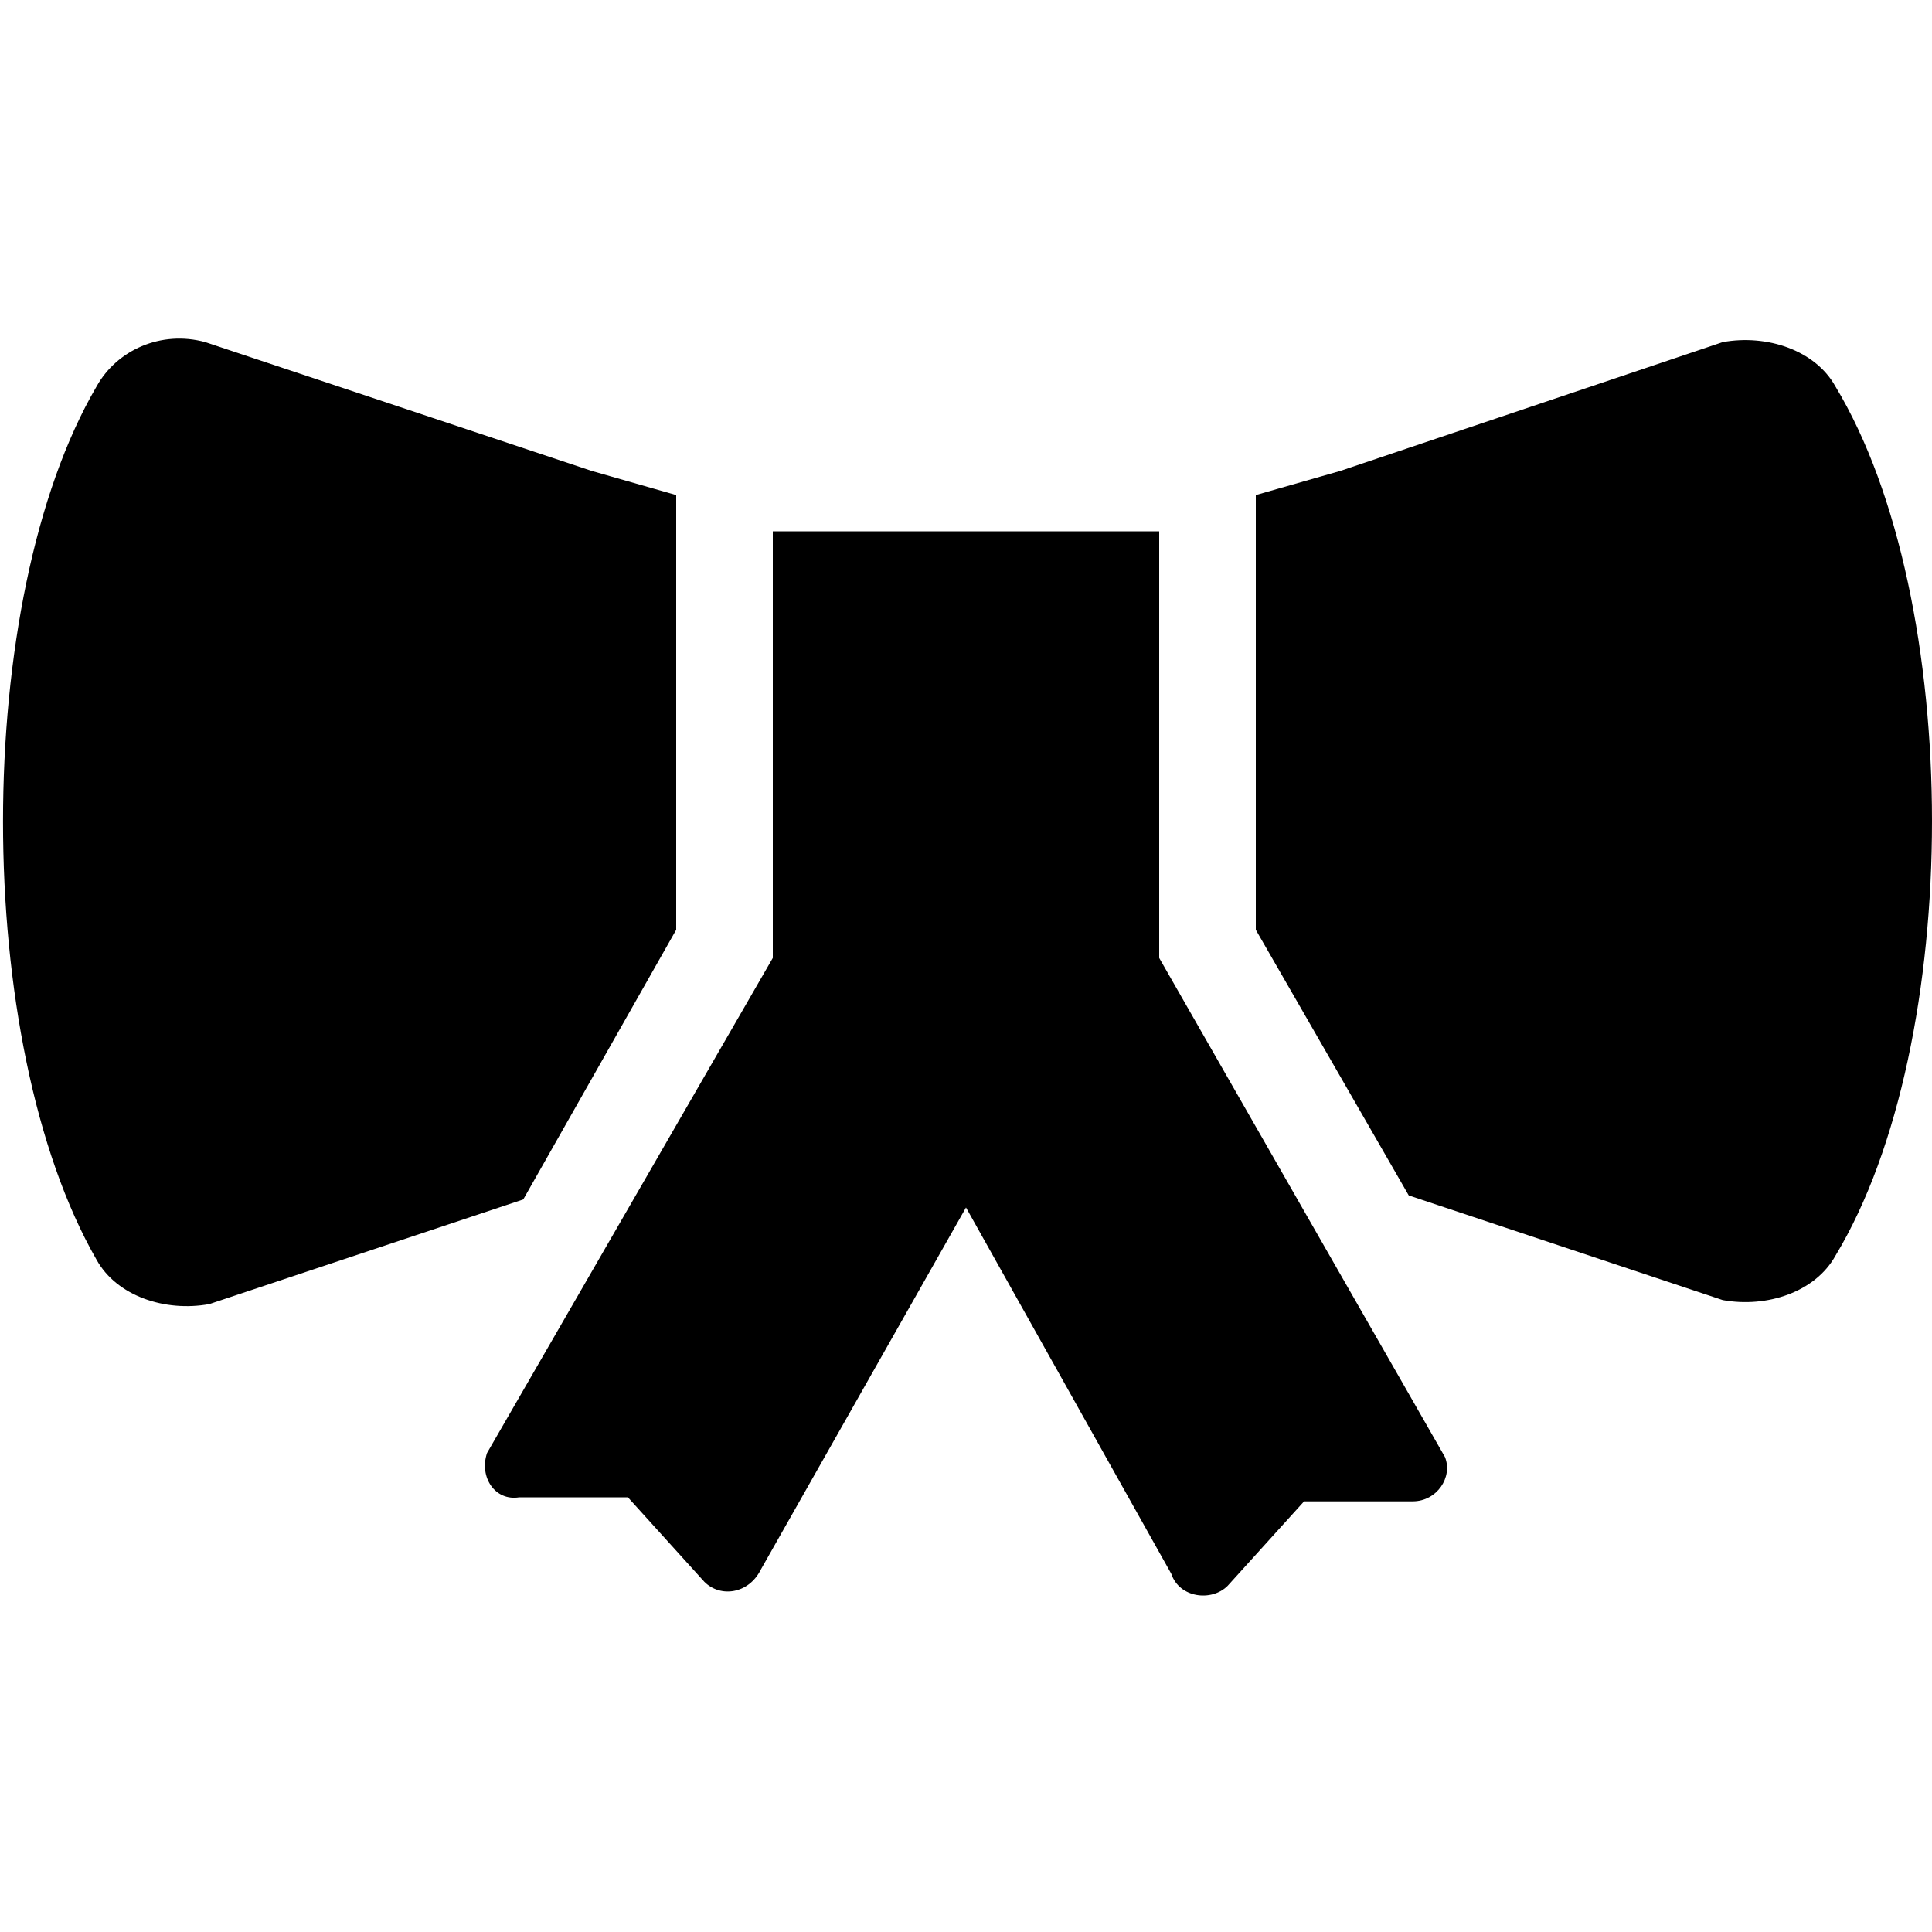 <svg enable-background="new 0 0 48 48" viewBox="0 0 48 48" xmlns="http://www.w3.org/2000/svg"><path d="m28.8 23.8v-10.6h-9.6v10.6l-7.1 12.3c-.2.6.2 1.2.8 1.1h2.7l1.9 2.1c.4.4 1.1.3 1.4-.3l5.1-9 5.1 9.1c.2.6 1 .7 1.4.3l1.9-2.1h2.7c.6 0 1-.6.8-1.1zm-12-.7v-10.8c-.7-.2-1.4-.4-2.1-.6l-9.6-3.2c-1.1-.3-2.2.2-2.7 1.1-3.1 5.3-3.1 16.3 0 21.7.5.9 1.7 1.3 2.8 1.1l7.8-2.6zm28.8-13.5c-.5-.9-1.7-1.3-2.8-1.1l-9.5 3.2c-.7.2-1.4.4-2.1.6v10.8l3.8 6.6 7.8 2.6c1.1.2 2.3-.2 2.8-1.1 3.2-5.3 3.2-16.3 0-21.6z"/></svg>